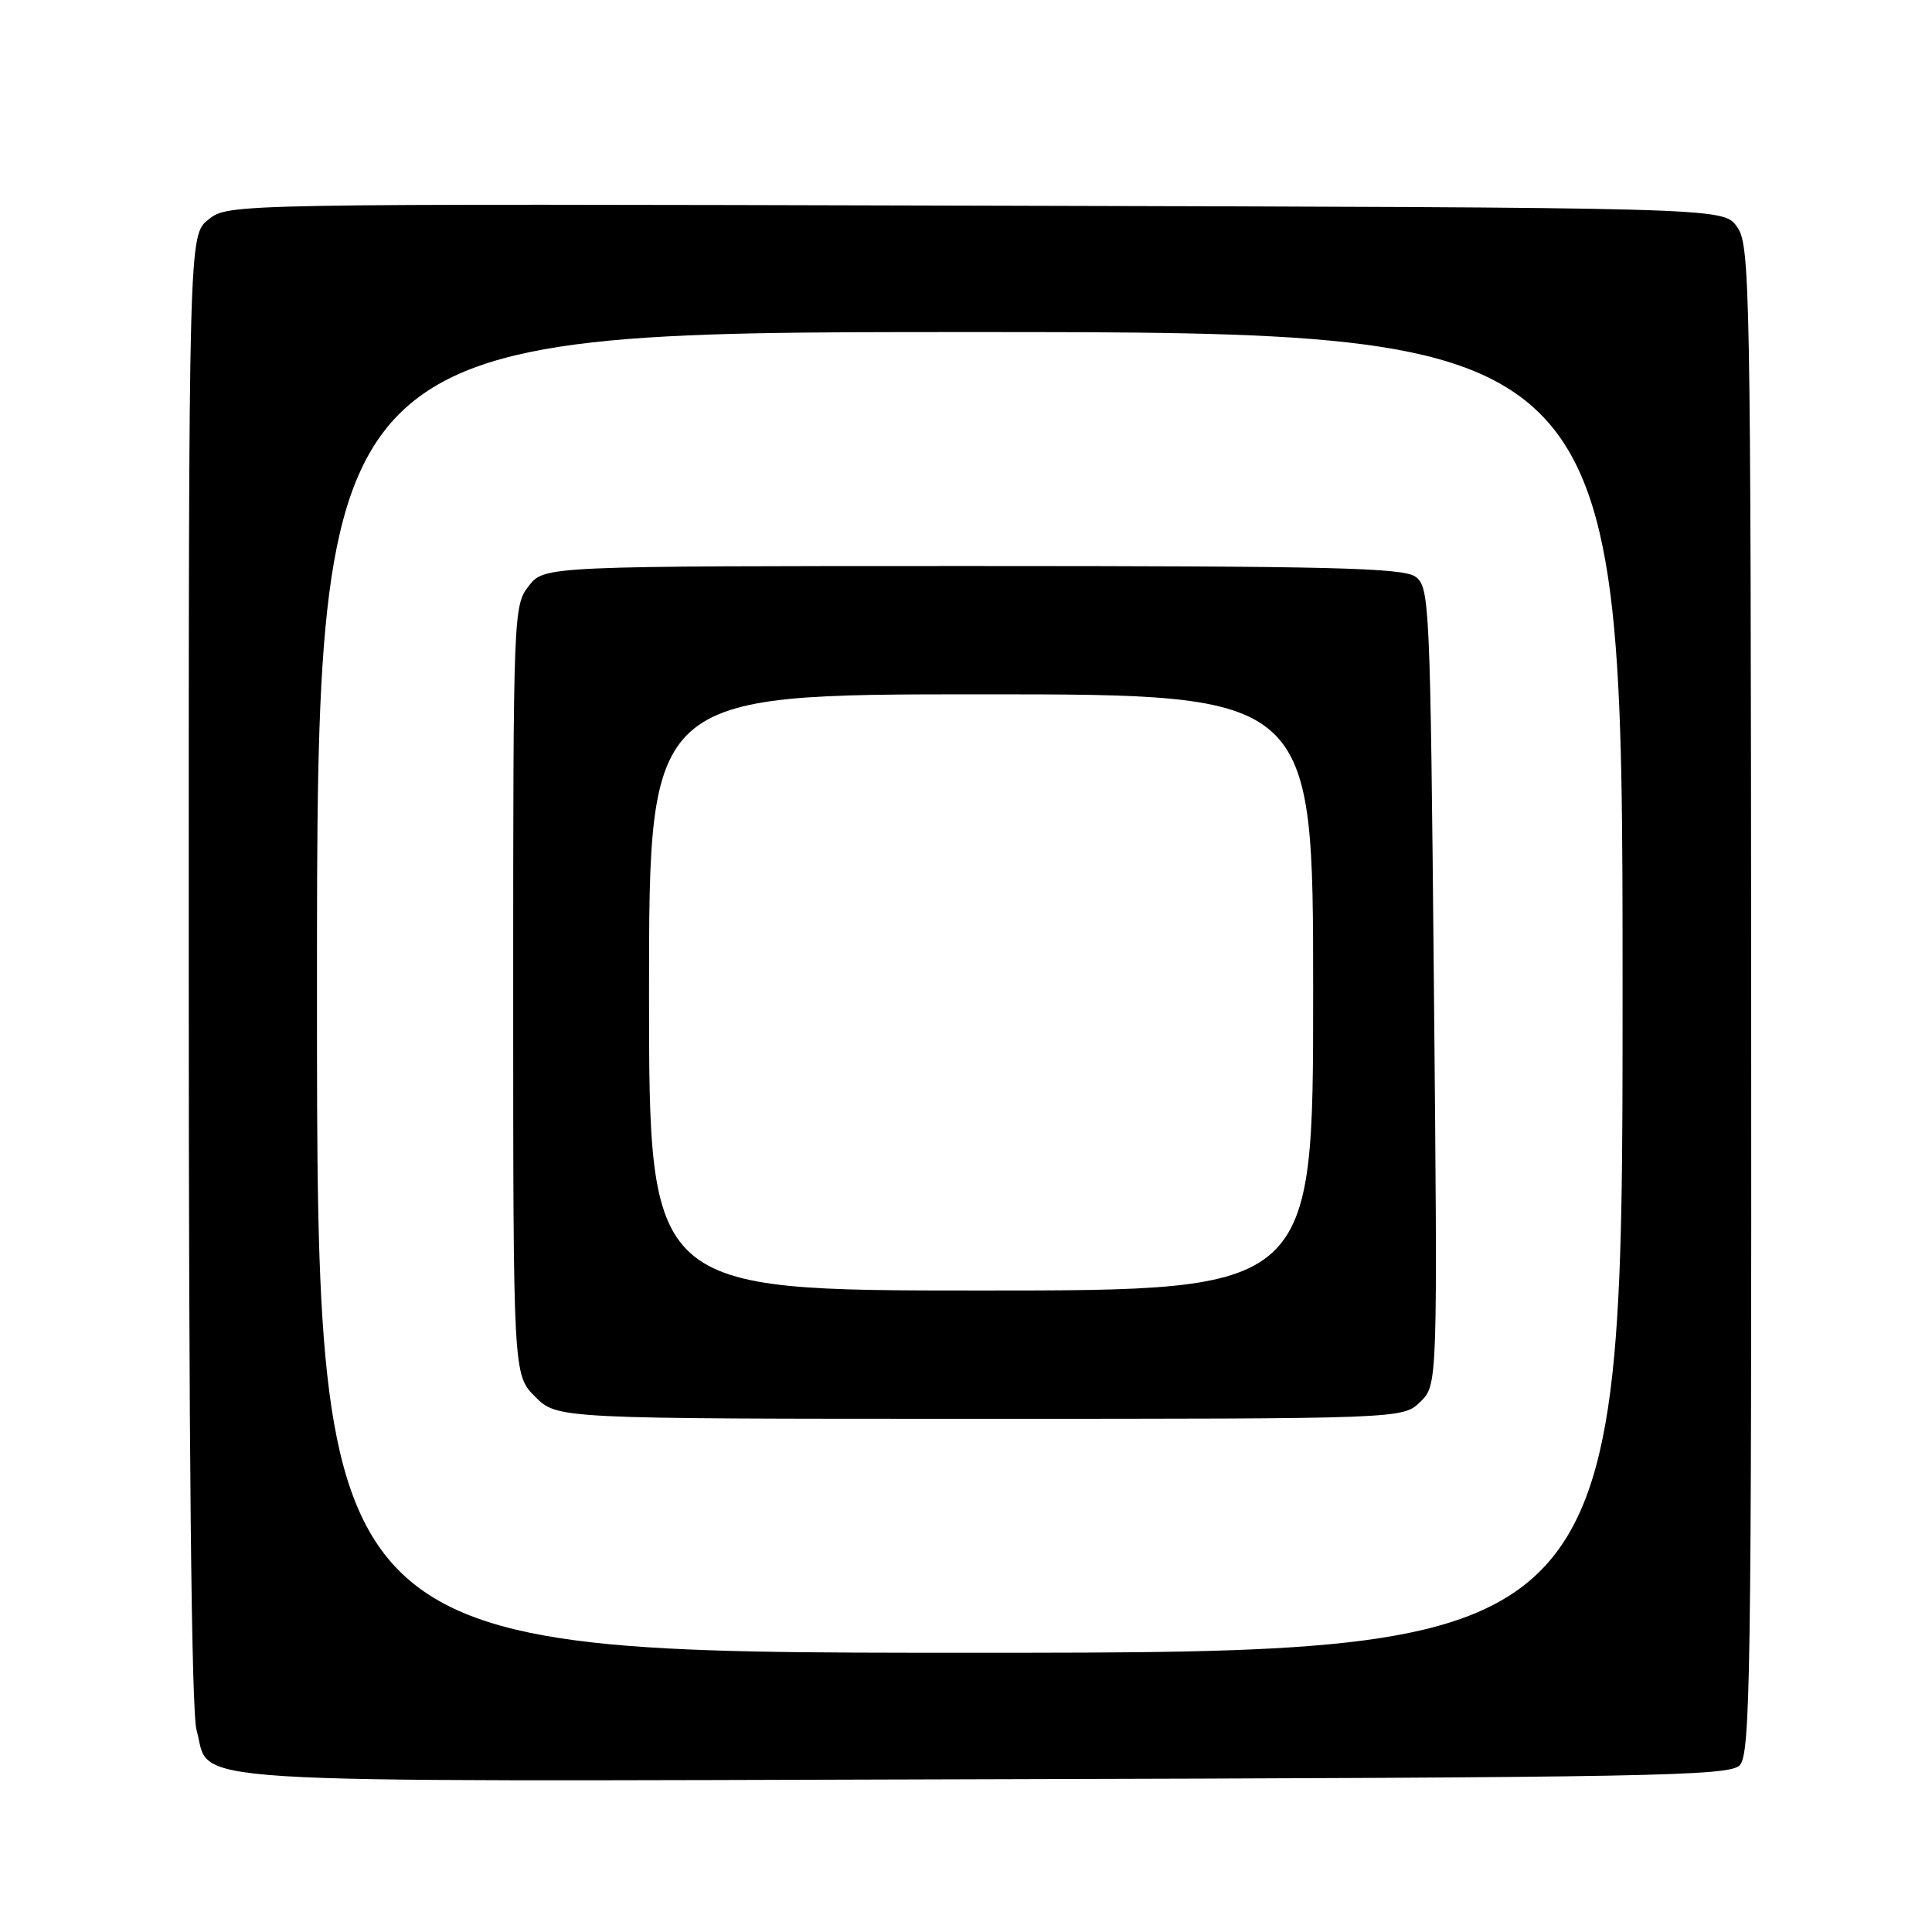 <?xml version="1.0" encoding="UTF-8" standalone="no"?>
<!DOCTYPE svg PUBLIC "-//W3C//DTD SVG 1.1//EN" "http://www.w3.org/Graphics/SVG/1.1/DTD/svg11.dtd" >
<svg xmlns="http://www.w3.org/2000/svg" xmlns:xlink="http://www.w3.org/1999/xlink" version="1.1" viewBox="0 0 256 256">
 <g >
 <path fill="currentColor"
d=" M 230.51 233.92 C 231.93 232.49 232.09 222.26 232.04 132.42 C 231.98 36.87 231.90 32.39 230.13 30.00 C 228.28 27.50 228.28 27.50 129.28 27.25 C 30.38 26.99 30.28 26.99 27.64 29.07 C 25.00 31.15 25.00 31.15 25.01 128.32 C 25.01 192.11 25.37 226.78 26.04 229.22 C 28.08 236.54 20.39 236.06 130.21 235.76 C 218.69 235.53 229.09 235.34 230.51 233.92 Z  M 42.00 131.50 C 42.00 44.00 42.00 44.00 128.50 44.00 C 215.00 44.00 215.00 44.00 215.00 131.50 C 215.00 219.00 215.00 219.00 128.50 219.00 C 42.00 219.00 42.00 219.00 42.00 131.50 Z  M 188.20 185.75 C 190.50 183.50 190.50 183.50 190.00 130.67 C 189.52 79.83 189.43 77.78 187.56 76.42 C 185.94 75.23 176.28 75.00 128.88 75.00 C 72.15 75.00 72.15 75.00 70.07 77.63 C 68.04 80.22 68.00 81.19 68.00 131.21 C 68.00 182.15 68.00 182.15 70.92 185.08 C 73.85 188.00 73.85 188.00 129.87 188.00 C 185.89 188.00 185.89 188.00 188.20 185.75 Z  M 86.00 131.50 C 86.00 92.00 86.00 92.00 130.00 92.00 C 174.00 92.00 174.00 92.00 174.00 131.50 C 174.00 171.00 174.00 171.00 130.00 171.00 C 86.00 171.00 86.00 171.00 86.00 131.50 Z "/>
</g>
</svg>